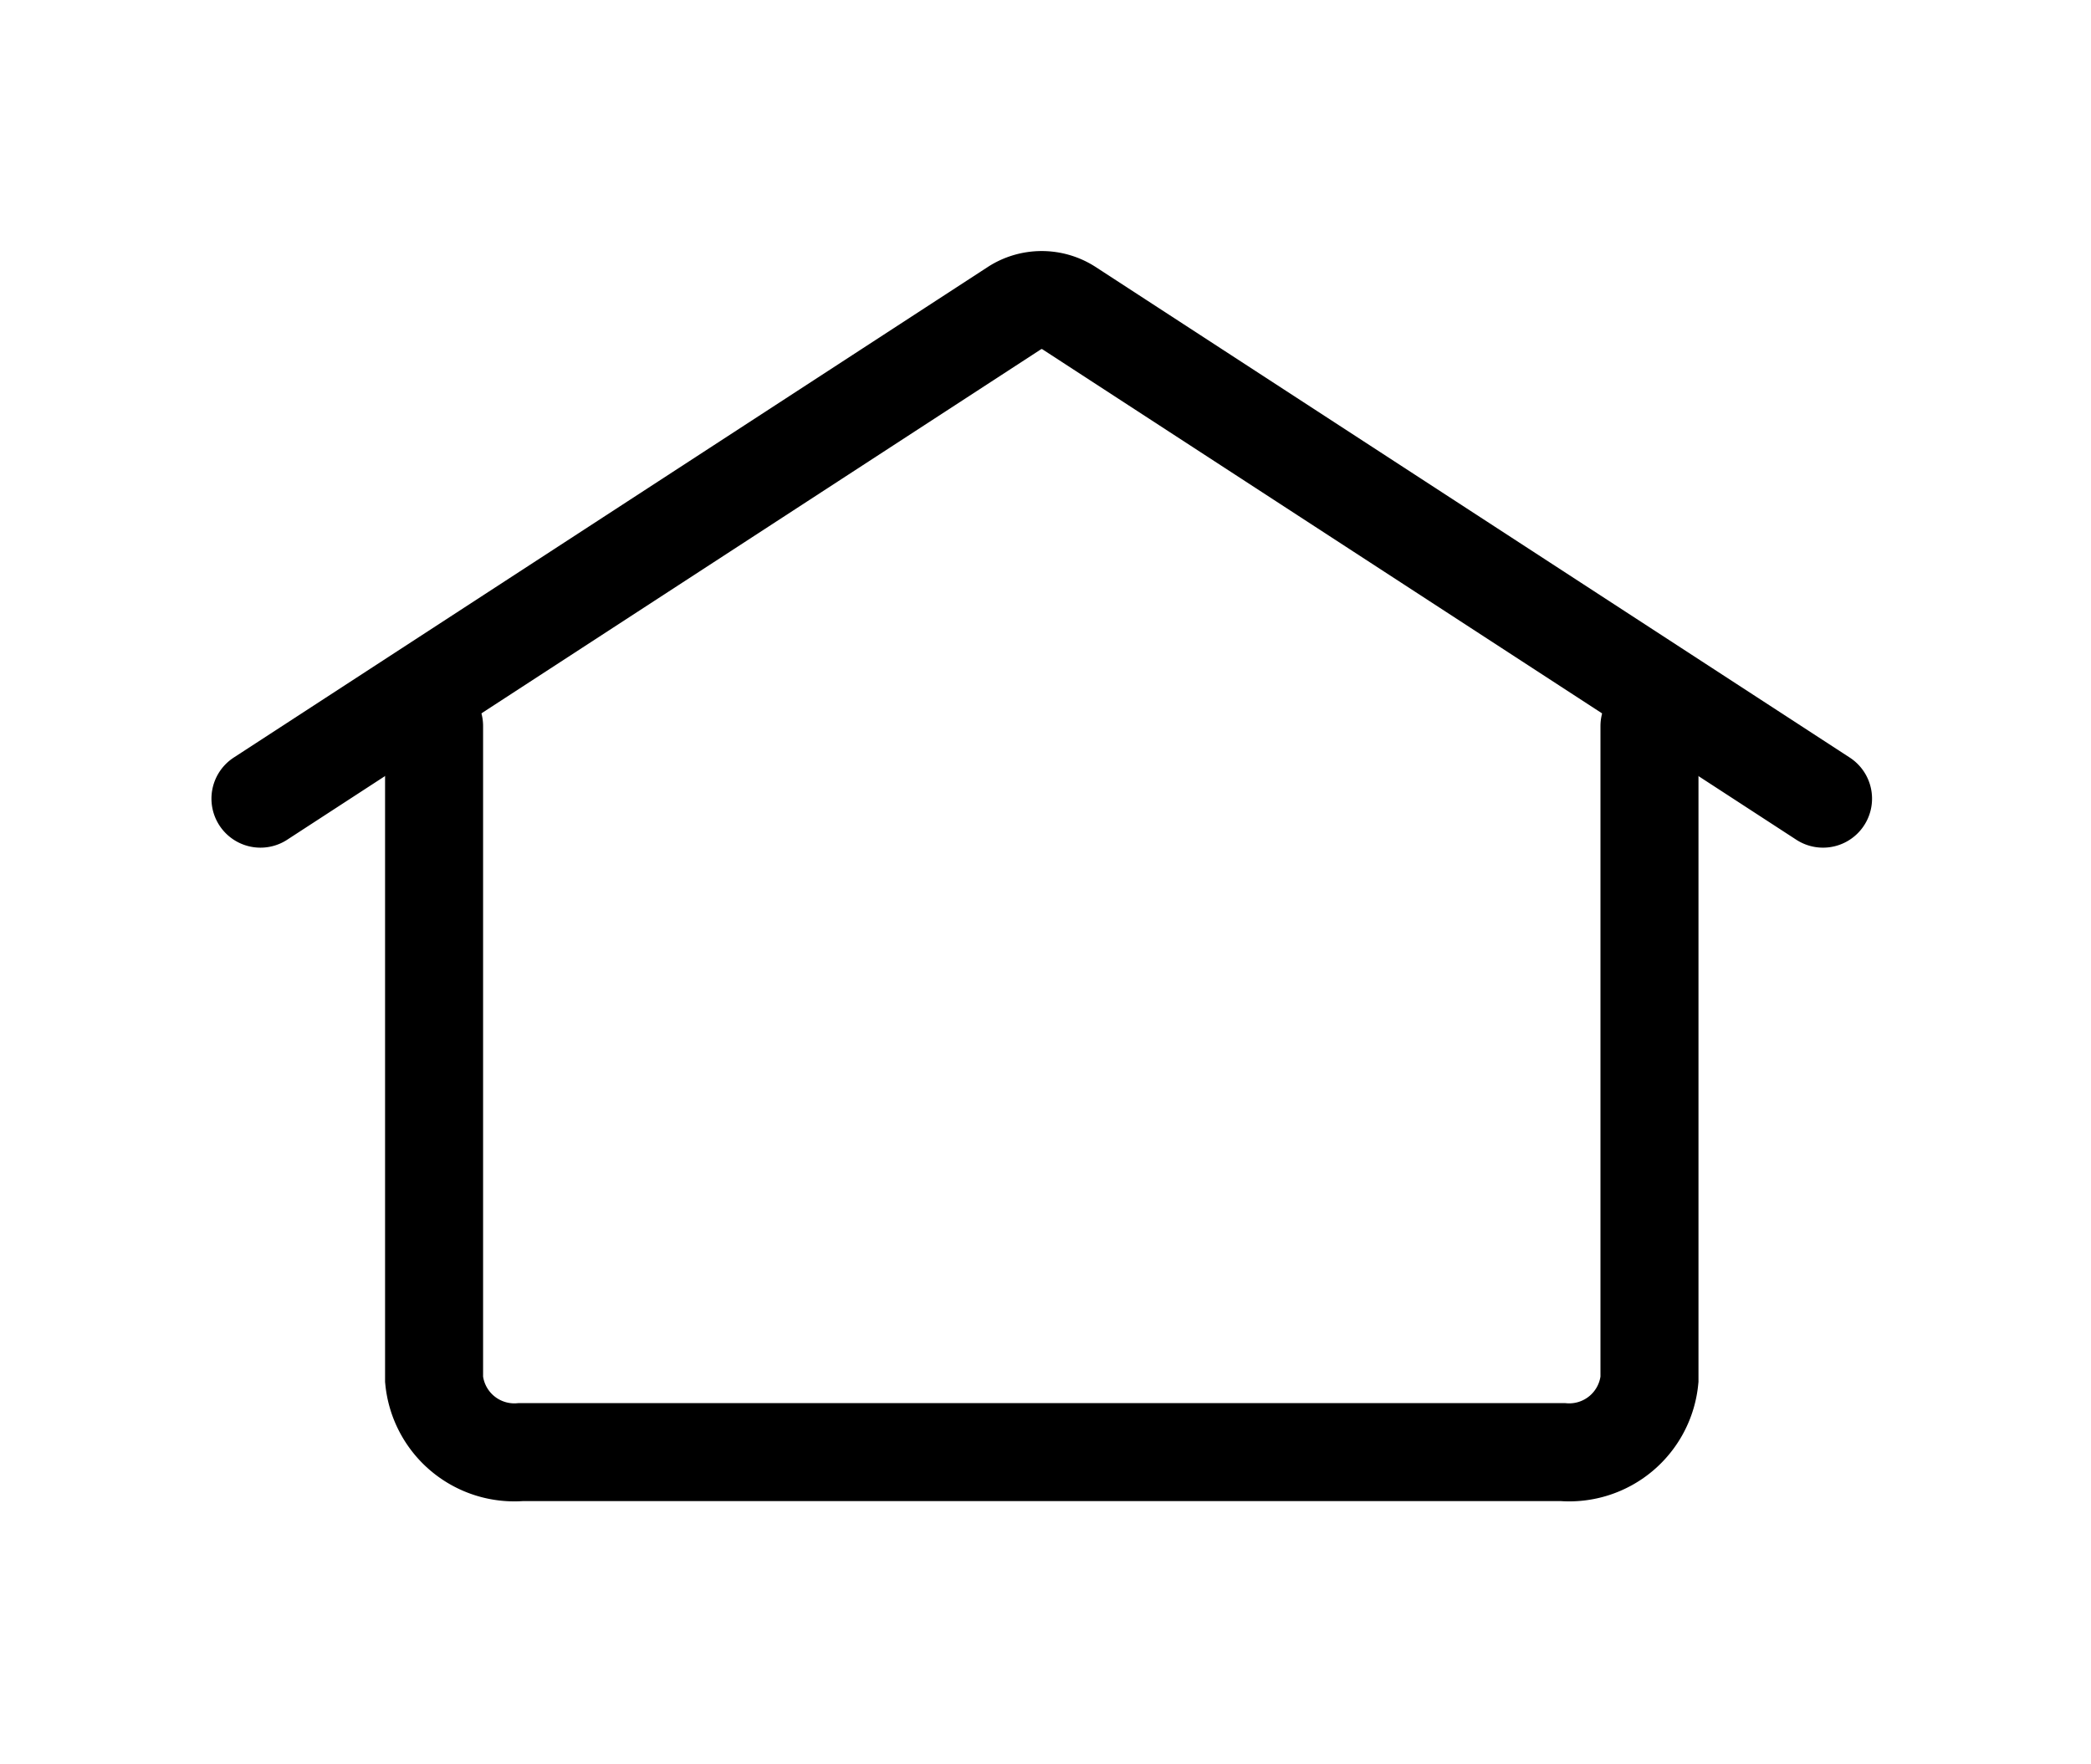 <svg id="Page-1" xmlns="http://www.w3.org/2000/svg" width="32" height="27" viewBox="0 0 32 27">
  <g id="Home">
    <rect id="Rectangle" width="32" height="27" fill="none"/>
    <path id="Path" d="M5,10V20a1.234,1.234,0,0,0,1.329,1.111H22.271A1.234,1.234,0,0,0,23.6,20V10" transform="translate(1.643 1.111)" fill="none" stroke="#000" stroke-linecap="round" stroke-width="1.5" fill-rule="evenodd"/>
    <path id="Path-2" data-name="Path" d="M26.913,11.763,15.364,4.25a.769.769,0,0,0-.816,0L3,11.763" transform="translate(0.986 0.459)" fill="none" stroke="#000" stroke-linecap="round" stroke-width="1.5" fill-rule="evenodd"/>
  </g>
</svg>
